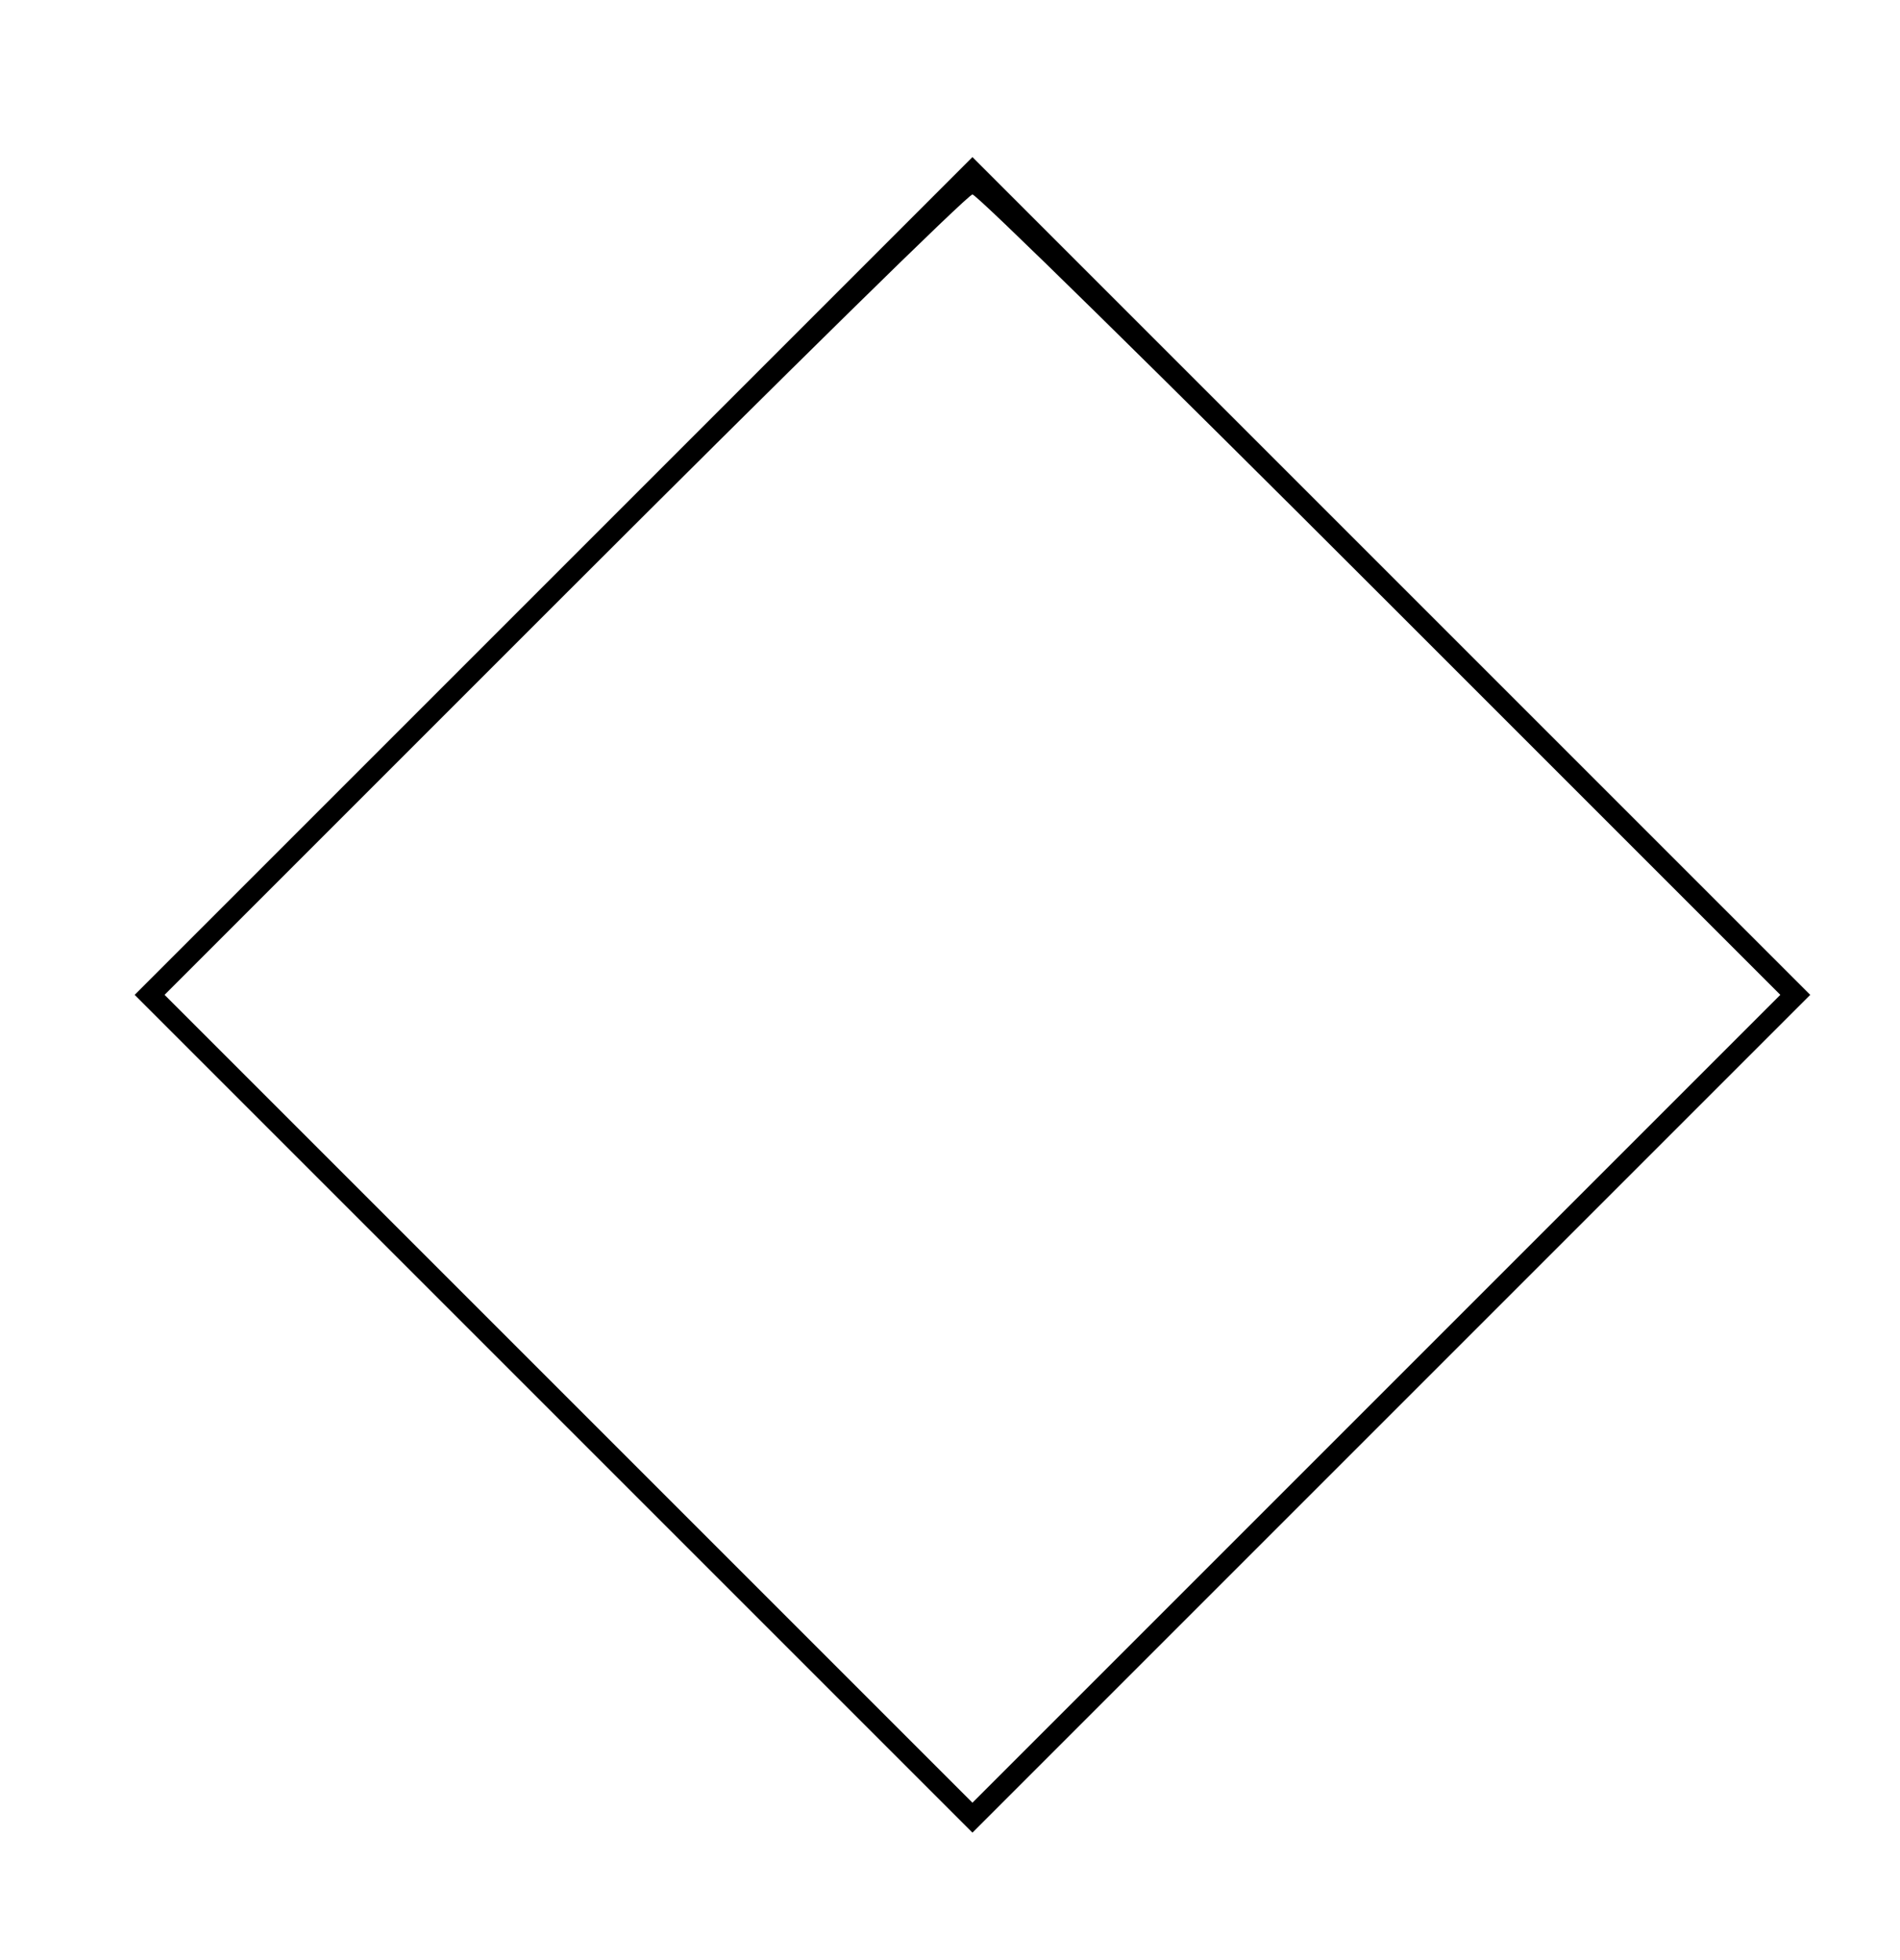 <?xml version="1.0" standalone="no"?>
<!DOCTYPE svg PUBLIC "-//W3C//DTD SVG 20010904//EN"
 "http://www.w3.org/TR/2001/REC-SVG-20010904/DTD/svg10.dtd">
<svg version="1.0" xmlns="http://www.w3.org/2000/svg"
 width="127pt" height="131pt" viewBox="0 0 127 131"
 preserveAspectRatio="xMidYMid meet">
<g transform="translate(0,131) scale(0.1,-0.1)"
fill="#000000" stroke="none">
<path d="M370 925 l-280 -280 280 -280 280 -280 280 280 280 280 -280 280
-280 280 -280 -280z m553 -13 l267 -267 -270 -270 -270 -270 -270 270 -270
270 267 267 c148 148 270 268 273 268 3 0 125 -120 273 -268z"/>
</g>
</svg>
